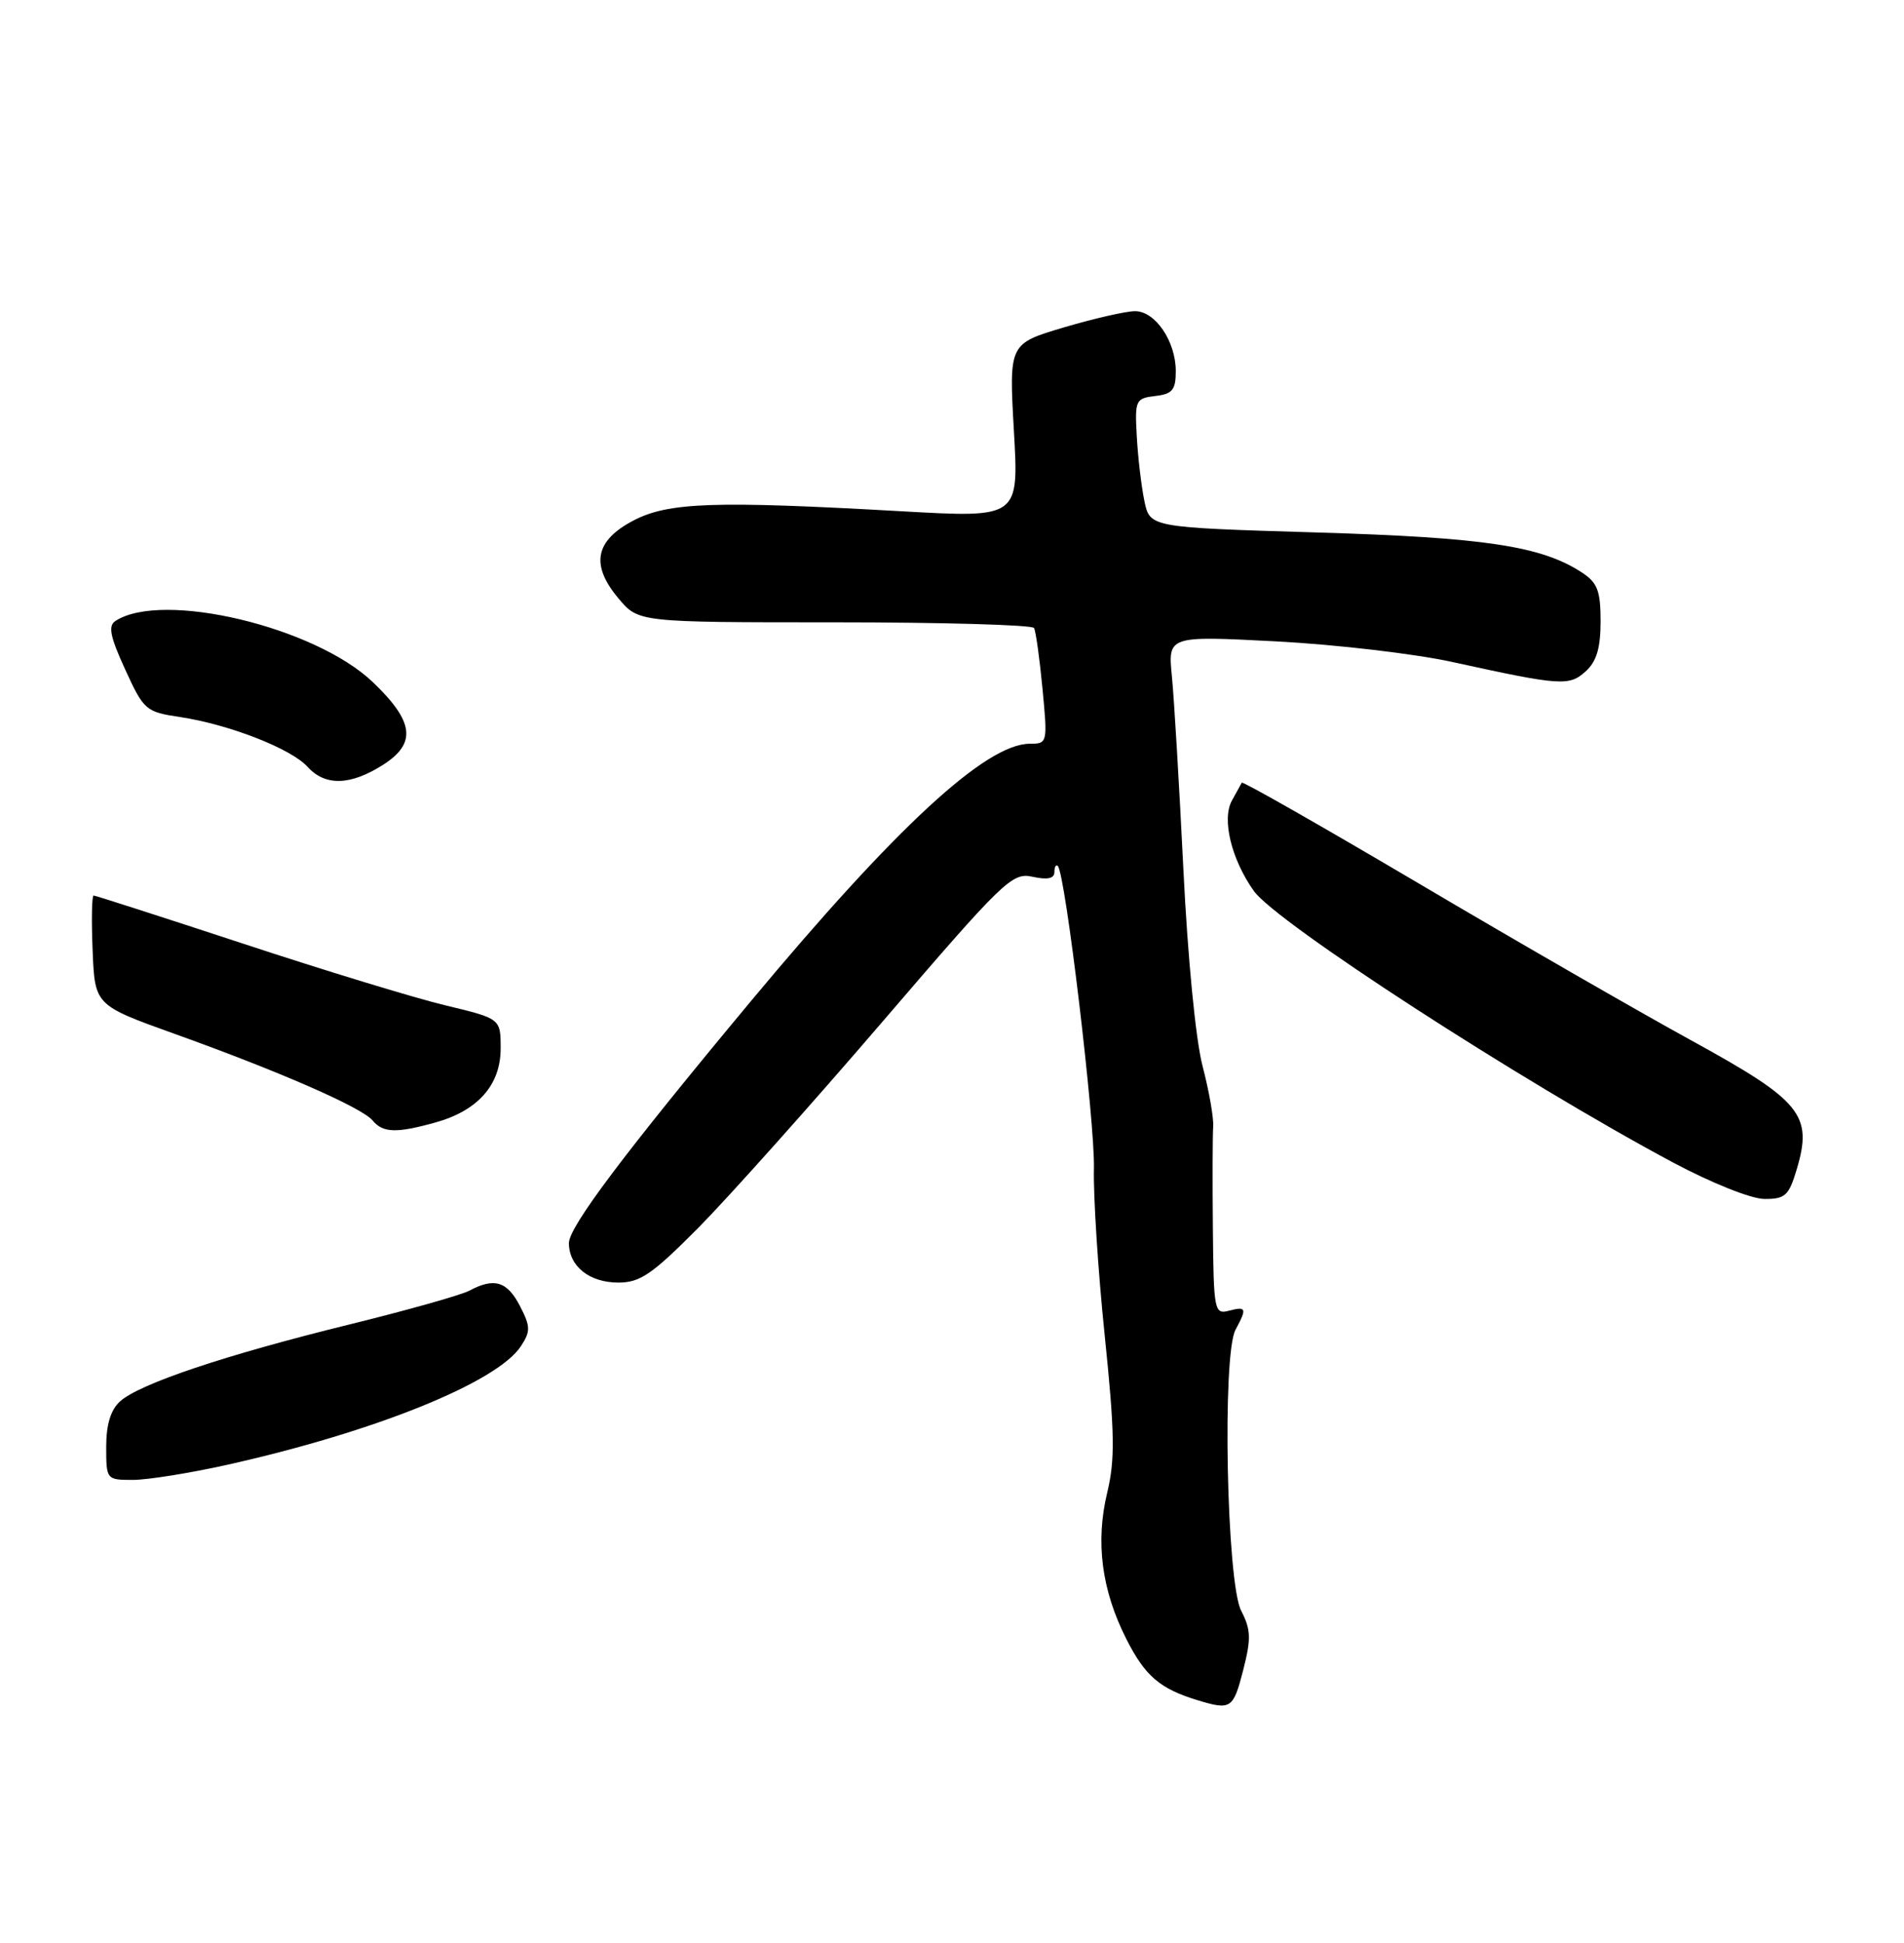 <?xml version="1.0" encoding="UTF-8" standalone="no"?>
<!DOCTYPE svg PUBLIC "-//W3C//DTD SVG 1.1//EN" "http://www.w3.org/Graphics/SVG/1.1/DTD/svg11.dtd" >
<svg xmlns="http://www.w3.org/2000/svg" xmlns:xlink="http://www.w3.org/1999/xlink" version="1.1" viewBox="0 0 251 256">
 <g >
 <path fill="currentColor"
d=" M 163.88 220.09 C 164.95 215.92 164.91 214.73 163.62 212.24 C 161.70 208.53 161.10 178.55 162.87 175.23 C 164.41 172.37 164.31 172.11 162.00 172.71 C 160.09 173.21 159.99 172.72 159.89 161.87 C 159.83 155.61 159.85 149.58 159.93 148.47 C 160.02 147.35 159.39 143.75 158.53 140.47 C 157.62 136.99 156.57 126.16 156.00 114.50 C 155.46 103.50 154.78 92.09 154.49 89.14 C 153.96 83.77 153.96 83.77 168.20 84.51 C 176.04 84.92 186.51 86.14 191.47 87.23 C 205.75 90.36 206.86 90.44 209.04 88.46 C 210.47 87.17 211.00 85.38 211.00 81.87 C 211.00 77.86 210.59 76.78 208.56 75.45 C 203.22 71.95 195.78 70.82 173.54 70.16 C 151.58 69.50 151.58 69.50 150.86 66.00 C 150.46 64.08 150.01 60.25 149.86 57.50 C 149.59 52.73 149.70 52.49 152.29 52.18 C 154.56 51.92 155.00 51.38 155.00 48.90 C 155.00 44.98 152.30 41.00 149.63 41.00 C 148.46 41.00 144.24 41.96 140.25 43.14 C 133.01 45.29 133.01 45.29 133.66 56.77 C 134.32 68.24 134.32 68.24 118.91 67.37 C 94.15 65.97 88.11 66.18 83.50 68.59 C 78.43 71.24 77.82 74.44 81.54 78.86 C 84.18 82.00 84.18 82.00 110.03 82.00 C 124.25 82.00 136.08 82.34 136.31 82.75 C 136.55 83.16 137.05 86.76 137.43 90.75 C 138.11 97.90 138.09 98.00 135.76 98.00 C 129.99 98.00 118.11 108.97 98.92 132.00 C 82.27 151.99 75.00 161.66 75.00 163.79 C 75.00 166.85 77.70 169.00 81.52 169.00 C 84.39 169.00 85.99 167.90 92.09 161.75 C 96.03 157.76 106.92 145.59 116.27 134.70 C 132.38 115.94 133.42 114.93 136.13 115.53 C 138.09 115.96 139.00 115.76 139.00 114.91 C 139.00 114.23 139.20 113.87 139.45 114.11 C 140.45 115.12 144.37 147.97 144.21 154.00 C 144.12 157.57 144.75 167.45 145.63 175.95 C 146.95 188.75 147.01 192.30 145.97 196.64 C 144.39 203.19 145.22 209.52 148.48 215.96 C 150.96 220.86 152.91 222.53 157.94 224.05 C 162.27 225.36 162.58 225.15 163.88 220.09 Z  M 29.86 193.03 C 49.35 188.69 65.54 182.16 68.67 177.38 C 69.96 175.41 69.94 174.79 68.54 172.08 C 66.86 168.83 65.15 168.31 61.89 170.06 C 60.80 170.64 53.66 172.65 46.02 174.53 C 29.74 178.53 18.40 182.33 15.83 184.65 C 14.59 185.77 14.00 187.71 14.00 190.65 C 14.00 194.96 14.04 195.00 17.51 195.00 C 19.44 195.00 25.00 194.11 29.86 193.03 Z  M 236.84 154.14 C 239.01 146.91 237.52 145.08 223.03 137.13 C 215.97 133.26 199.78 123.94 187.05 116.42 C 174.32 108.91 163.82 102.92 163.70 103.13 C 163.59 103.33 163.00 104.40 162.40 105.49 C 161.04 107.94 162.33 113.23 165.29 117.40 C 168.26 121.57 200.49 142.45 220.50 153.15 C 225.60 155.87 230.84 157.97 232.59 157.98 C 235.32 158.00 235.82 157.55 236.84 154.14 Z  M 57.38 147.91 C 63.00 146.35 66.00 142.96 66.00 138.15 C 66.00 134.22 66.00 134.22 58.75 132.48 C 54.76 131.53 42.79 127.88 32.14 124.37 C 21.49 120.87 12.58 118.00 12.34 118.00 C 12.11 118.00 12.04 121.25 12.21 125.23 C 12.50 132.45 12.50 132.45 23.00 136.22 C 36.84 141.18 47.69 145.93 49.11 147.63 C 50.47 149.28 52.24 149.34 57.38 147.91 Z  M 50.54 100.75 C 54.94 97.92 54.58 95.08 49.16 89.89 C 41.52 82.59 21.38 77.80 15.22 81.82 C 14.23 82.46 14.51 83.88 16.50 88.21 C 18.95 93.57 19.22 93.81 23.73 94.48 C 30.18 95.45 38.36 98.64 40.52 101.02 C 42.87 103.62 46.21 103.52 50.54 100.75 Z "/>
</g>
</svg>